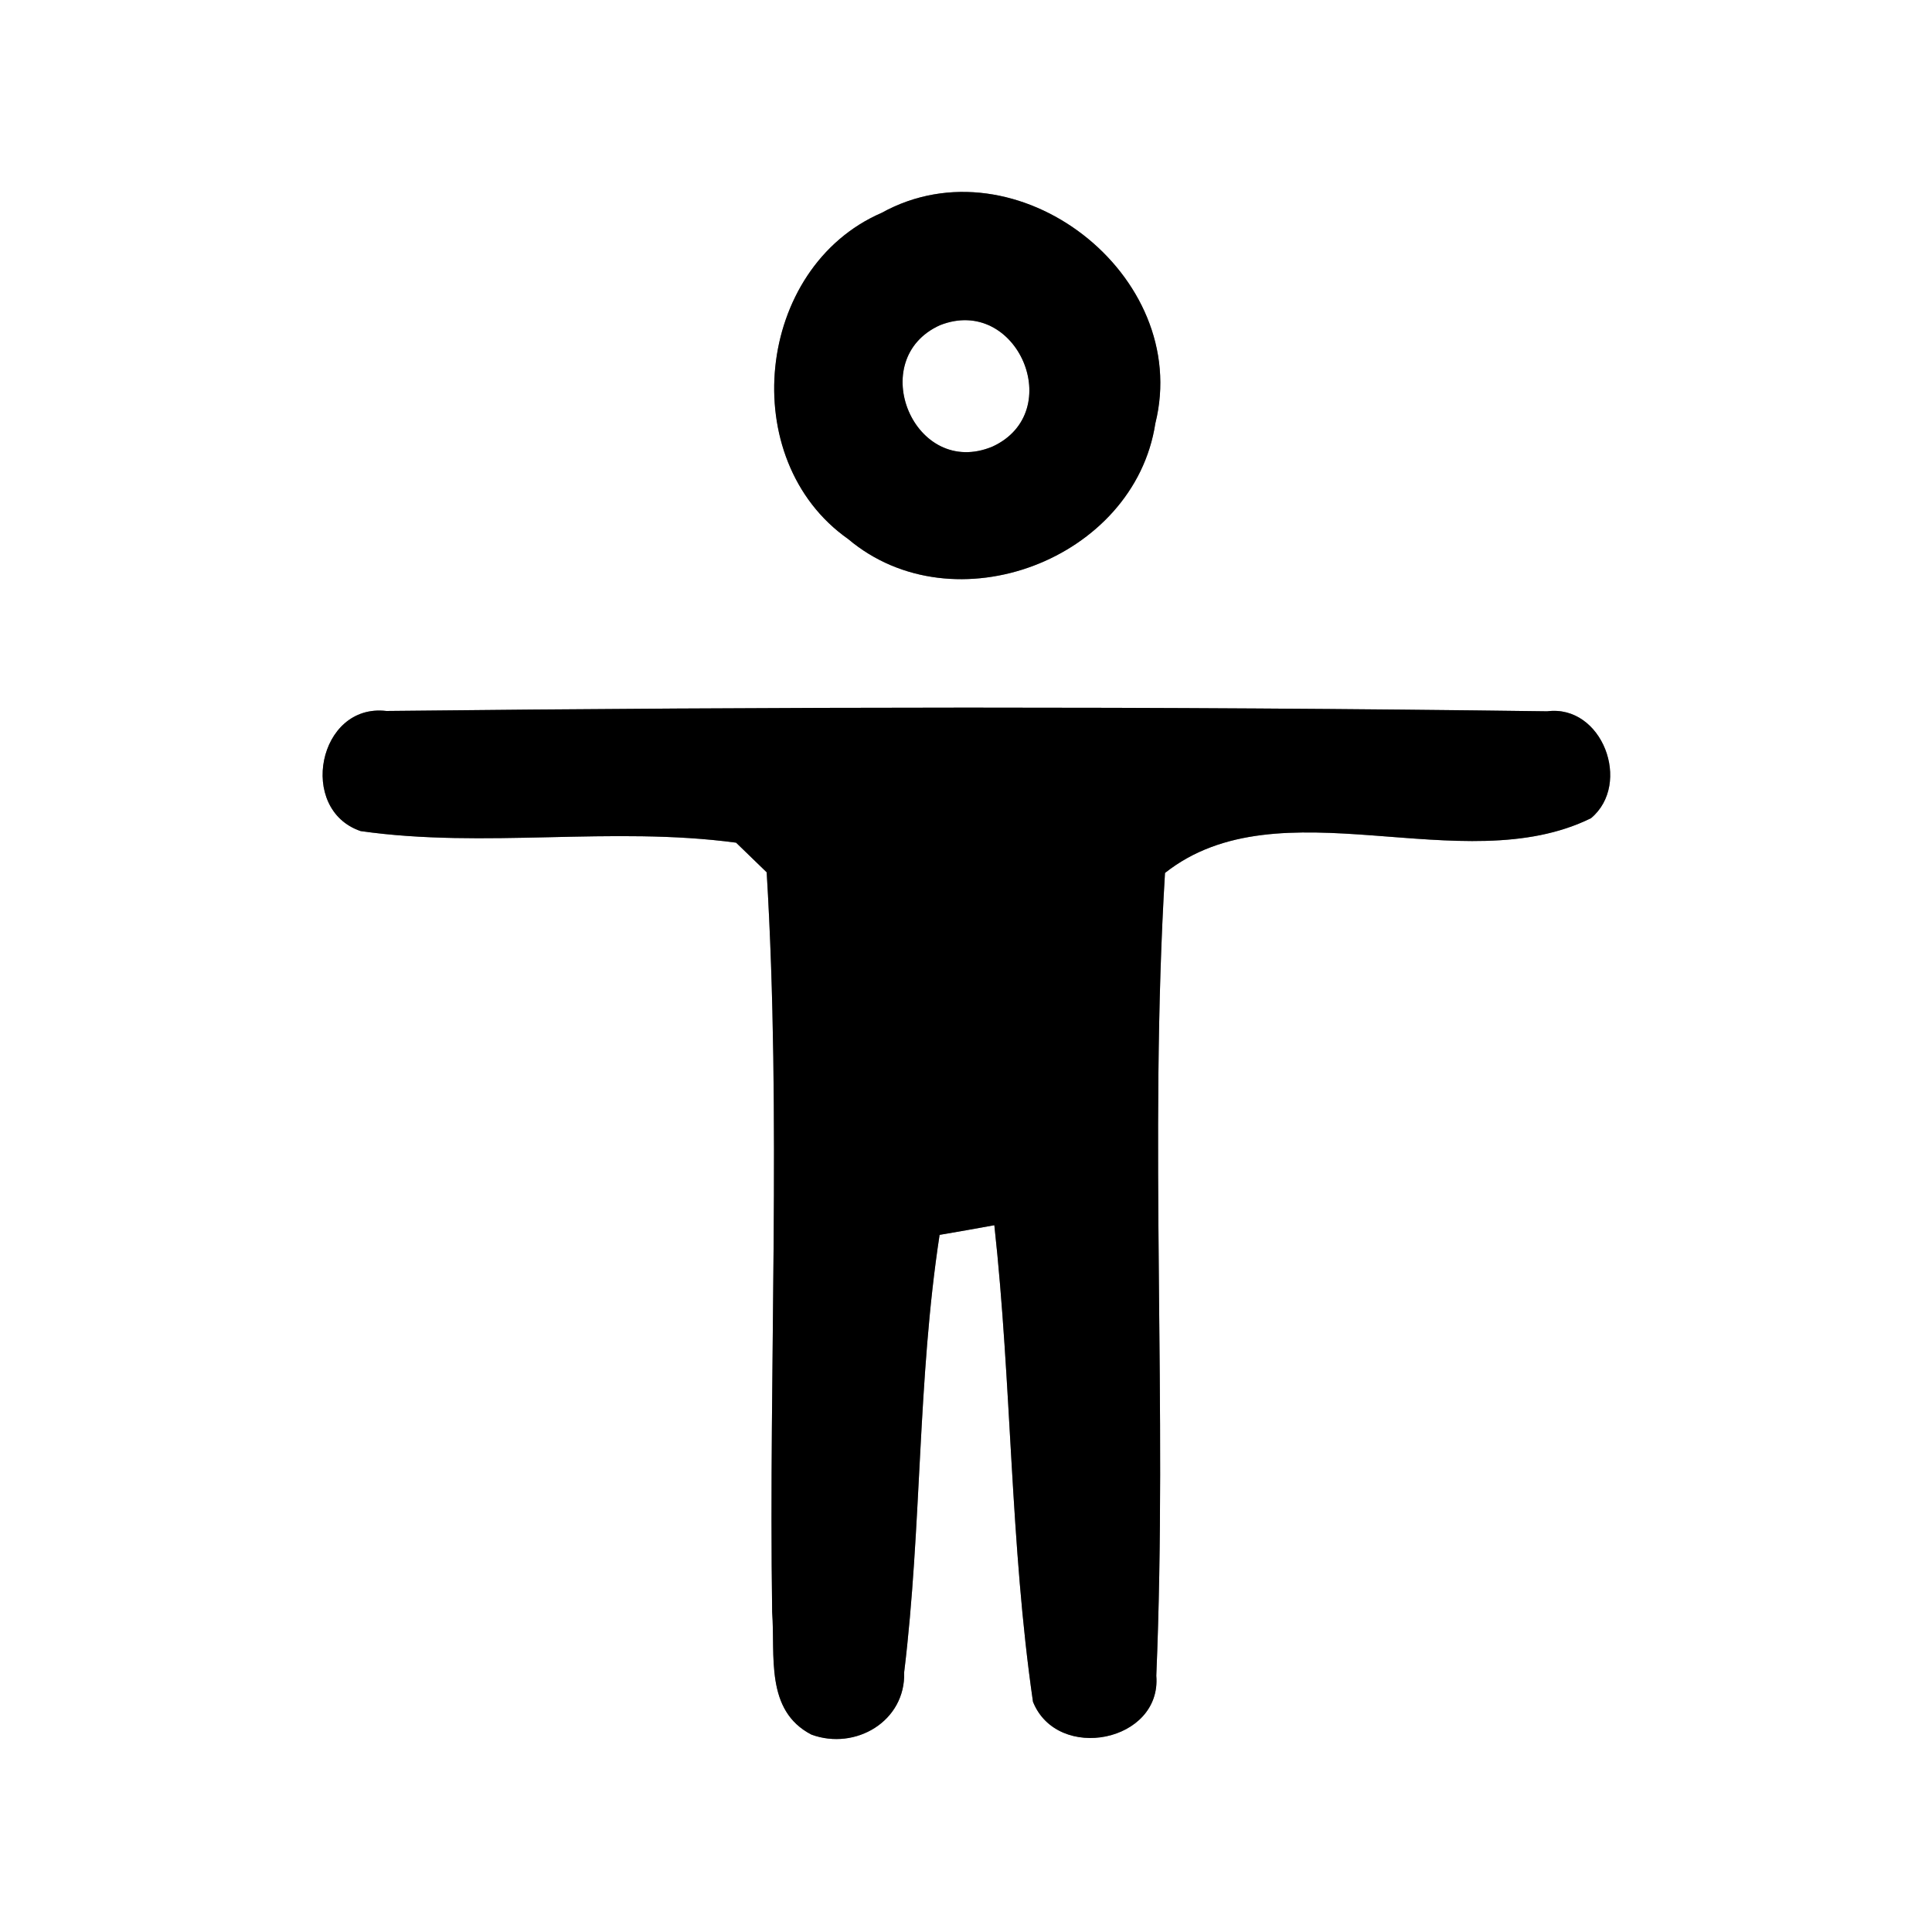 <?xml version="1.0" encoding="UTF-8" ?>
<!DOCTYPE svg PUBLIC "-//W3C//DTD SVG 1.1//EN" "http://www.w3.org/Graphics/SVG/1.1/DTD/svg11.dtd">
<svg width="60pt" height="60pt" viewBox="0 0 60 60" version="1.1" xmlns="http://www.w3.org/2000/svg">
<rect x="0" y="0" width="60" height="60" fill="#808080" stroke="none"/>
<g id="#ffffffff">
<path fill="#ffffff" opacity="1.00" d=" M 0.00 0.00 L 60.00 0.00 L 60.00 60.00 L 0.00 60.00 L 0.00 0.00 M 27.38 6.61 C 23.46 8.31 22.84 14.28 26.34 16.74 C 29.62 19.51 35.23 17.38 35.88 13.15 C 37.03 8.54 31.56 4.30 27.38 6.61 M 11.20 25.81 C 15.06 26.36 18.99 25.65 22.86 26.17 C 23.10 26.40 23.57 26.86 23.81 27.09 C 24.27 34.73 23.87 42.41 23.98 50.07 C 24.08 51.41 23.75 53.12 25.20 53.87 C 26.56 54.37 28.13 53.46 28.08 51.93 C 28.63 47.42 28.49 42.85 29.18 38.35 C 29.60 38.28 30.45 38.13 30.88 38.05 C 31.42 42.97 31.37 47.95 32.08 52.85 C 32.84 54.74 36.08 54.10 35.91 52.04 C 36.26 43.74 35.68 35.40 36.18 27.11 C 39.75 24.29 45.39 27.39 49.41 25.41 C 50.69 24.34 49.76 21.87 48.05 22.09 C 36.04 21.93 24.01 21.95 12.00 22.08 C 9.88 21.83 9.23 25.14 11.20 25.81 Z" />
<path fill="#ffffff" opacity="1.00" d=" M 29.19 10.10 C 31.59 9.15 33.15 12.80 30.82 13.87 C 28.39 14.88 26.85 11.16 29.19 10.10 Z" />
</g>
<g id="#000000ff">
<path fill="#000000" opacity="1.00" d=" M 27.38 6.61 C 31.56 4.30 37.03 8.54 35.88 13.15 C 35.23 17.38 29.62 19.51 26.34 16.74 C 22.84 14.28 23.46 8.31 27.38 6.61 M 29.19 10.10 C 26.85 11.16 28.39 14.88 30.82 13.87 C 33.15 12.80 31.59 9.15 29.19 10.10 Z" />
<path fill="#000000" opacity="1.00" d=" M 11.20 25.81 C 9.23 25.14 9.88 21.83 12.00 22.08 C 24.01 21.95 36.04 21.93 48.05 22.09 C 49.76 21.87 50.69 24.34 49.41 25.41 C 45.39 27.39 39.75 24.29 36.18 27.11 C 35.68 35.40 36.26 43.74 35.91 52.04 C 36.08 54.10 32.84 54.74 32.08 52.85 C 31.37 47.95 31.42 42.97 30.88 38.05 C 30.45 38.13 29.60 38.28 29.18 38.35 C 28.49 42.85 28.63 47.42 28.08 51.93 C 28.13 53.46 26.56 54.37 25.20 53.87 C 23.75 53.12 24.08 51.41 23.98 50.07 C 23.87 42.41 24.27 34.73 23.81 27.09 C 23.57 26.86 23.10 26.40 22.86 26.17 C 18.99 25.65 15.06 26.36 11.20 25.81 Z" />
</g>
</svg>
